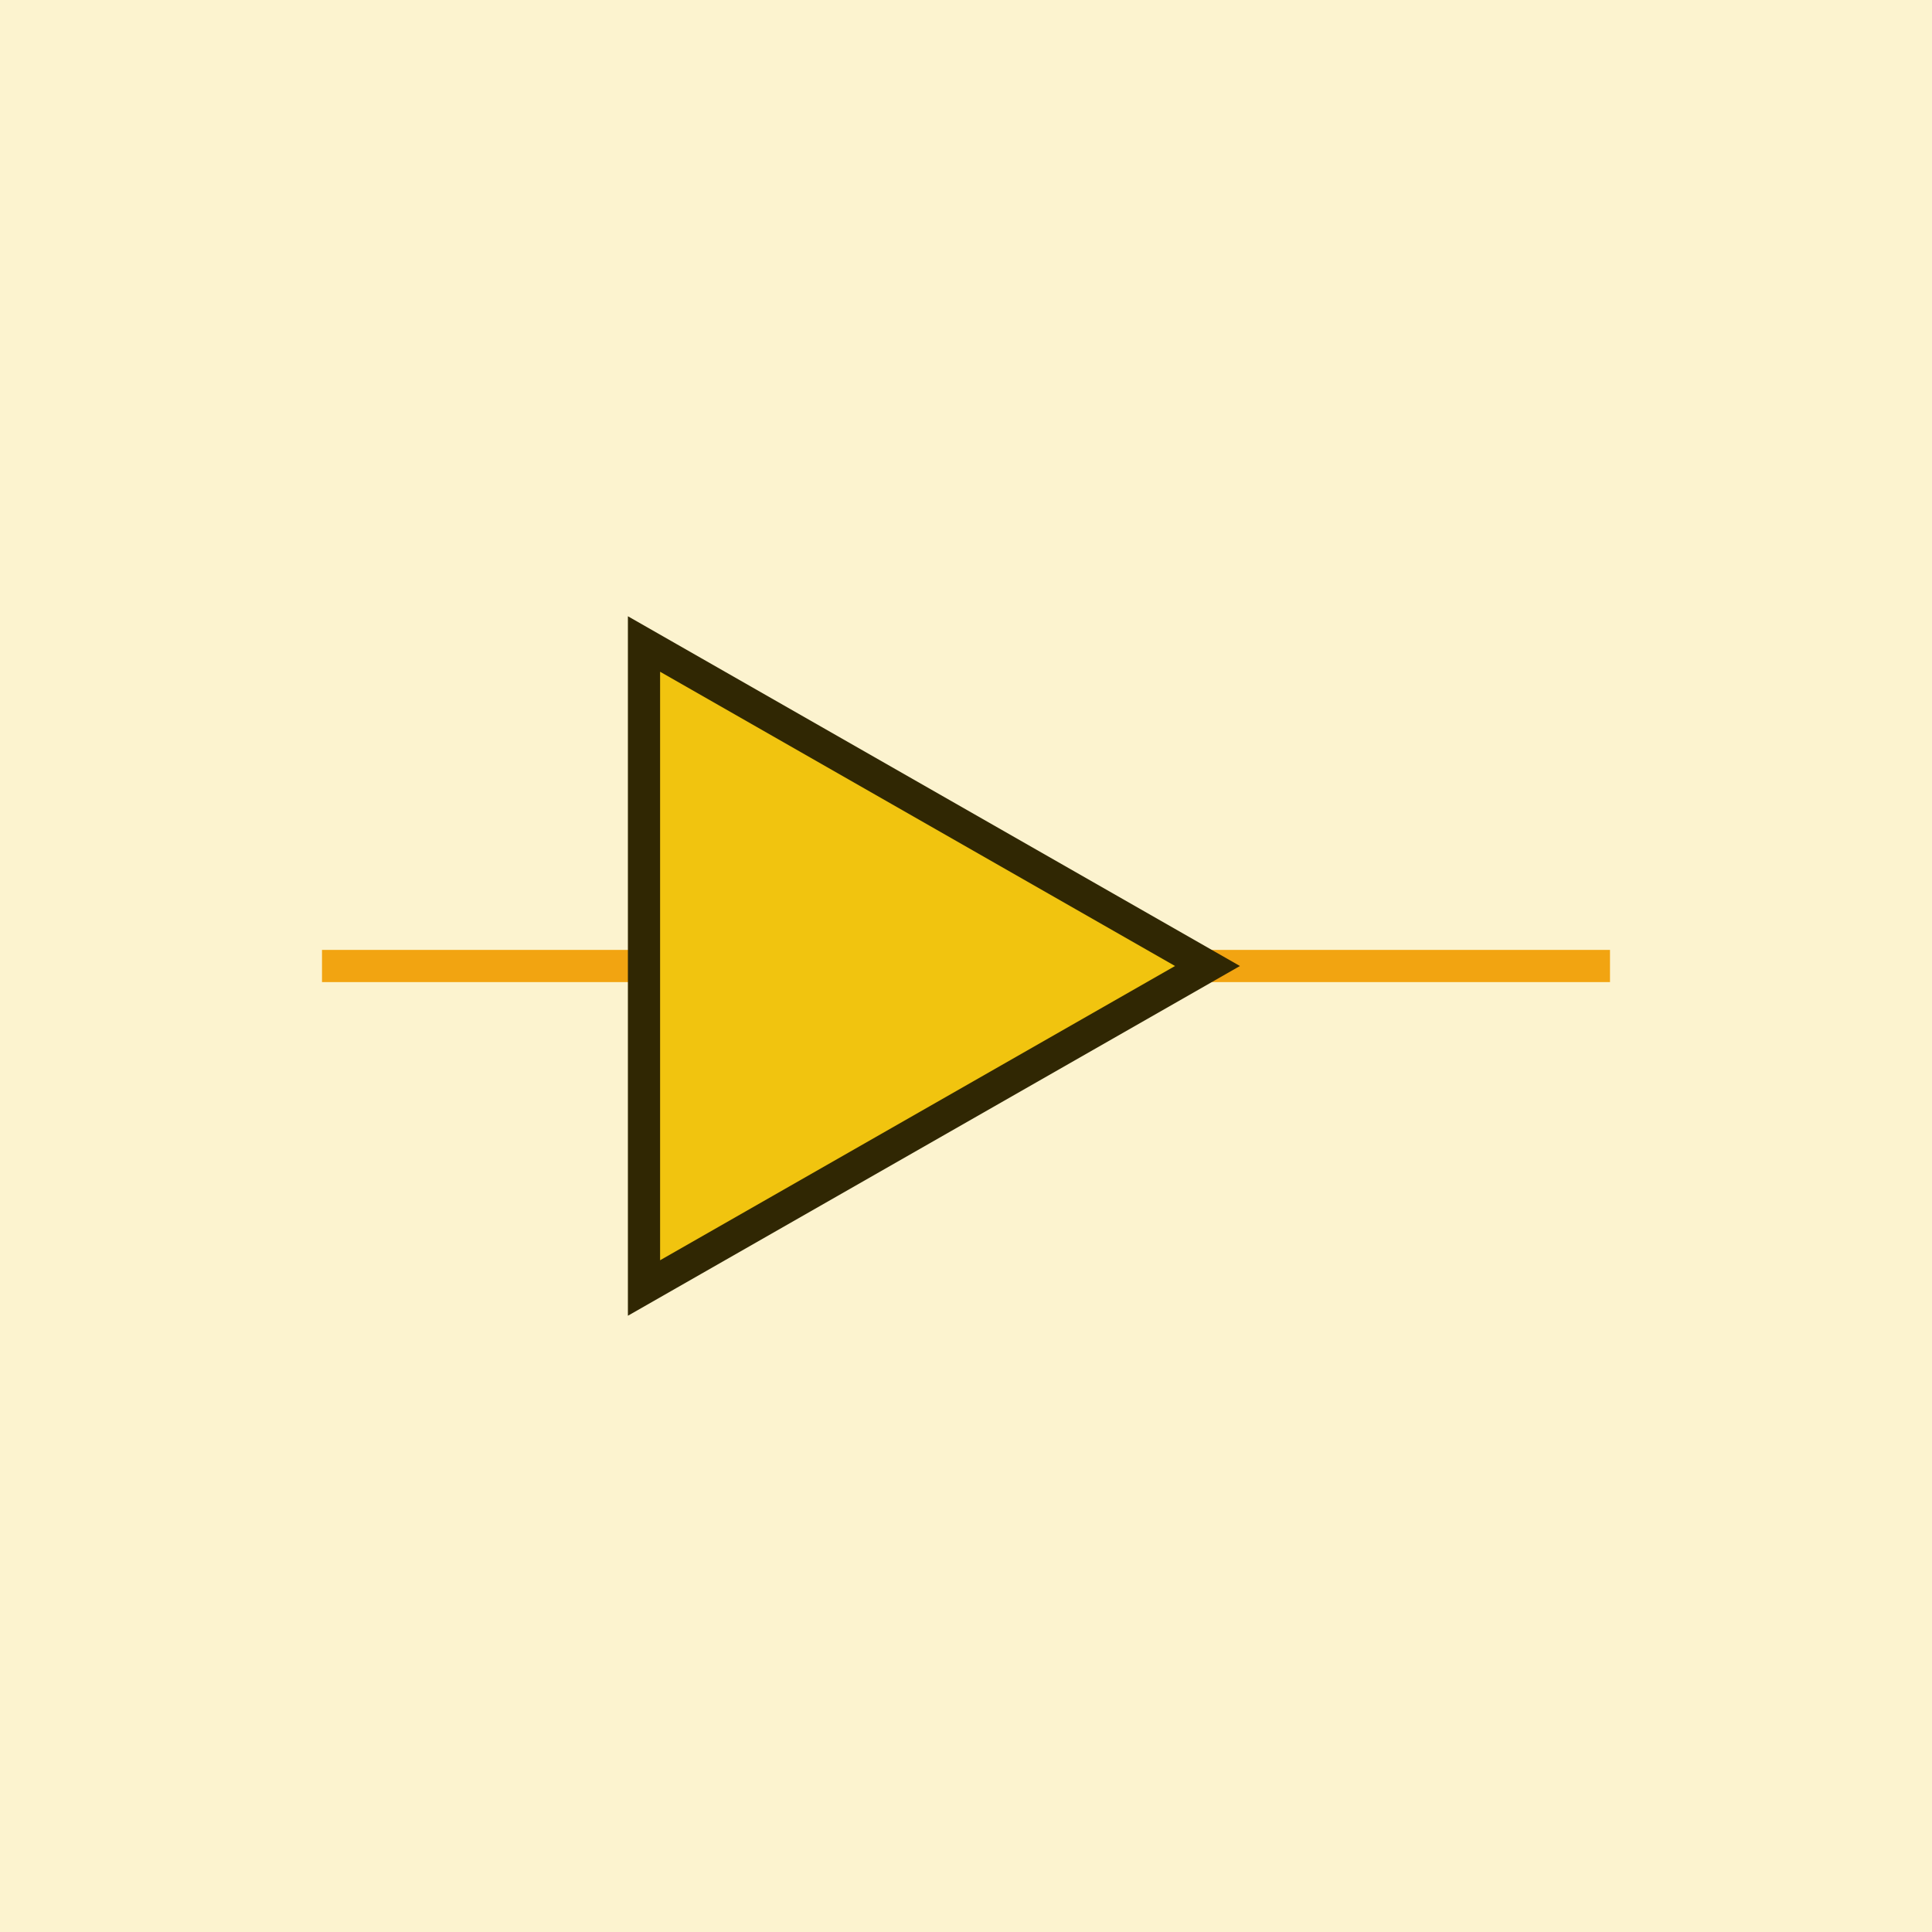   <!-- Exspiravit -->

<svg height="600" width="600">

  <line x1="100" y1="300" x2="500" y2="300" style="stroke:#f39c12;stroke-width:10" />

  <path d="M 200 200 l 175 100 l -175 100 z" stroke="black" stroke-width="10" fill="#f1c40f" />

<rect x="0" y="0" width="600" height="600"
style="fill:#f1c40f;stroke:none;stroke-width:0;opacity:0.2" />

</svg>

